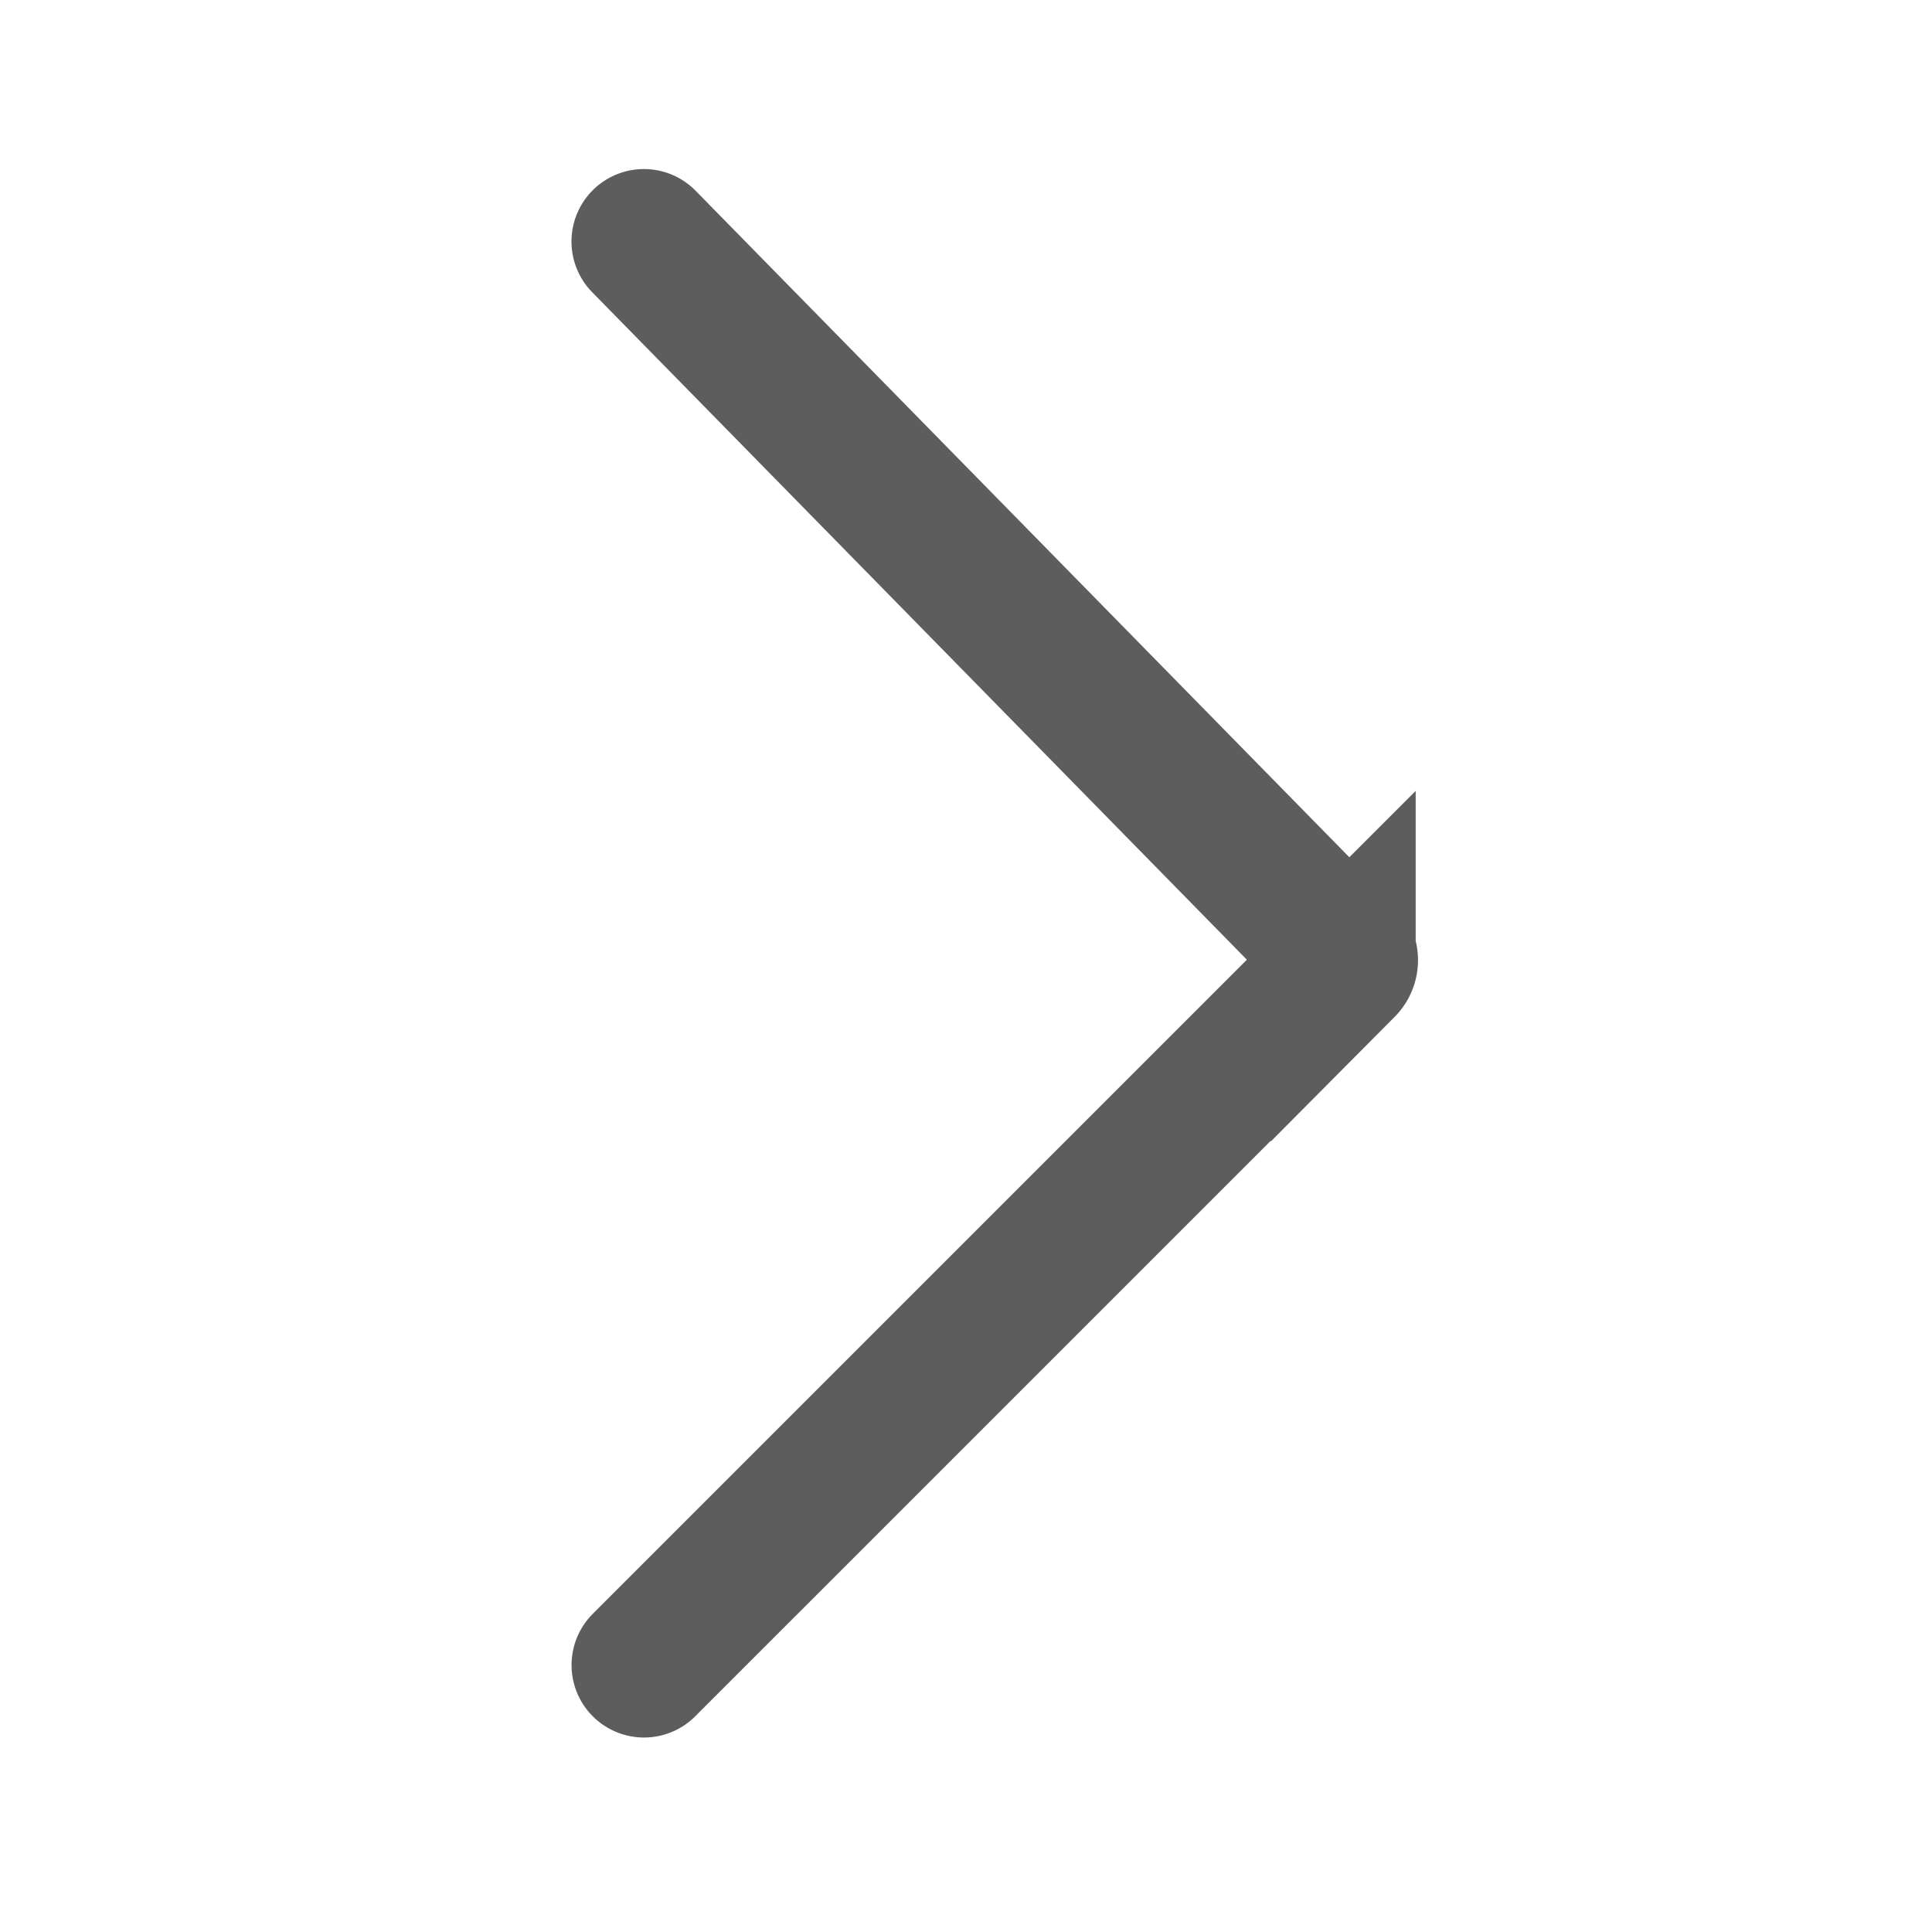 <svg xmlns="http://www.w3.org/2000/svg" xmlns:xlink="http://www.w3.org/1999/xlink" width="24" height="24" viewBox="0 0 24 24"><defs><style>.a,.d{fill:none;}.b{clip-path:url(#a);}.c{fill:#333;opacity:0;}.d{stroke:#5d5d5d;stroke-linecap:round;stroke-miterlimit:10;stroke-width:1.8px;}</style><clipPath id="a"><rect class="a" width="24" height="24"/></clipPath></defs><g class="b"><rect class="c" width="24" height="24"/><g transform="translate(-394.395 -551.628)"><path class="d" d="M402.395,572.312l8.686-8.686a.1.1,0,0,0,0-.141l-8.687-8.857"/></g></g></svg>